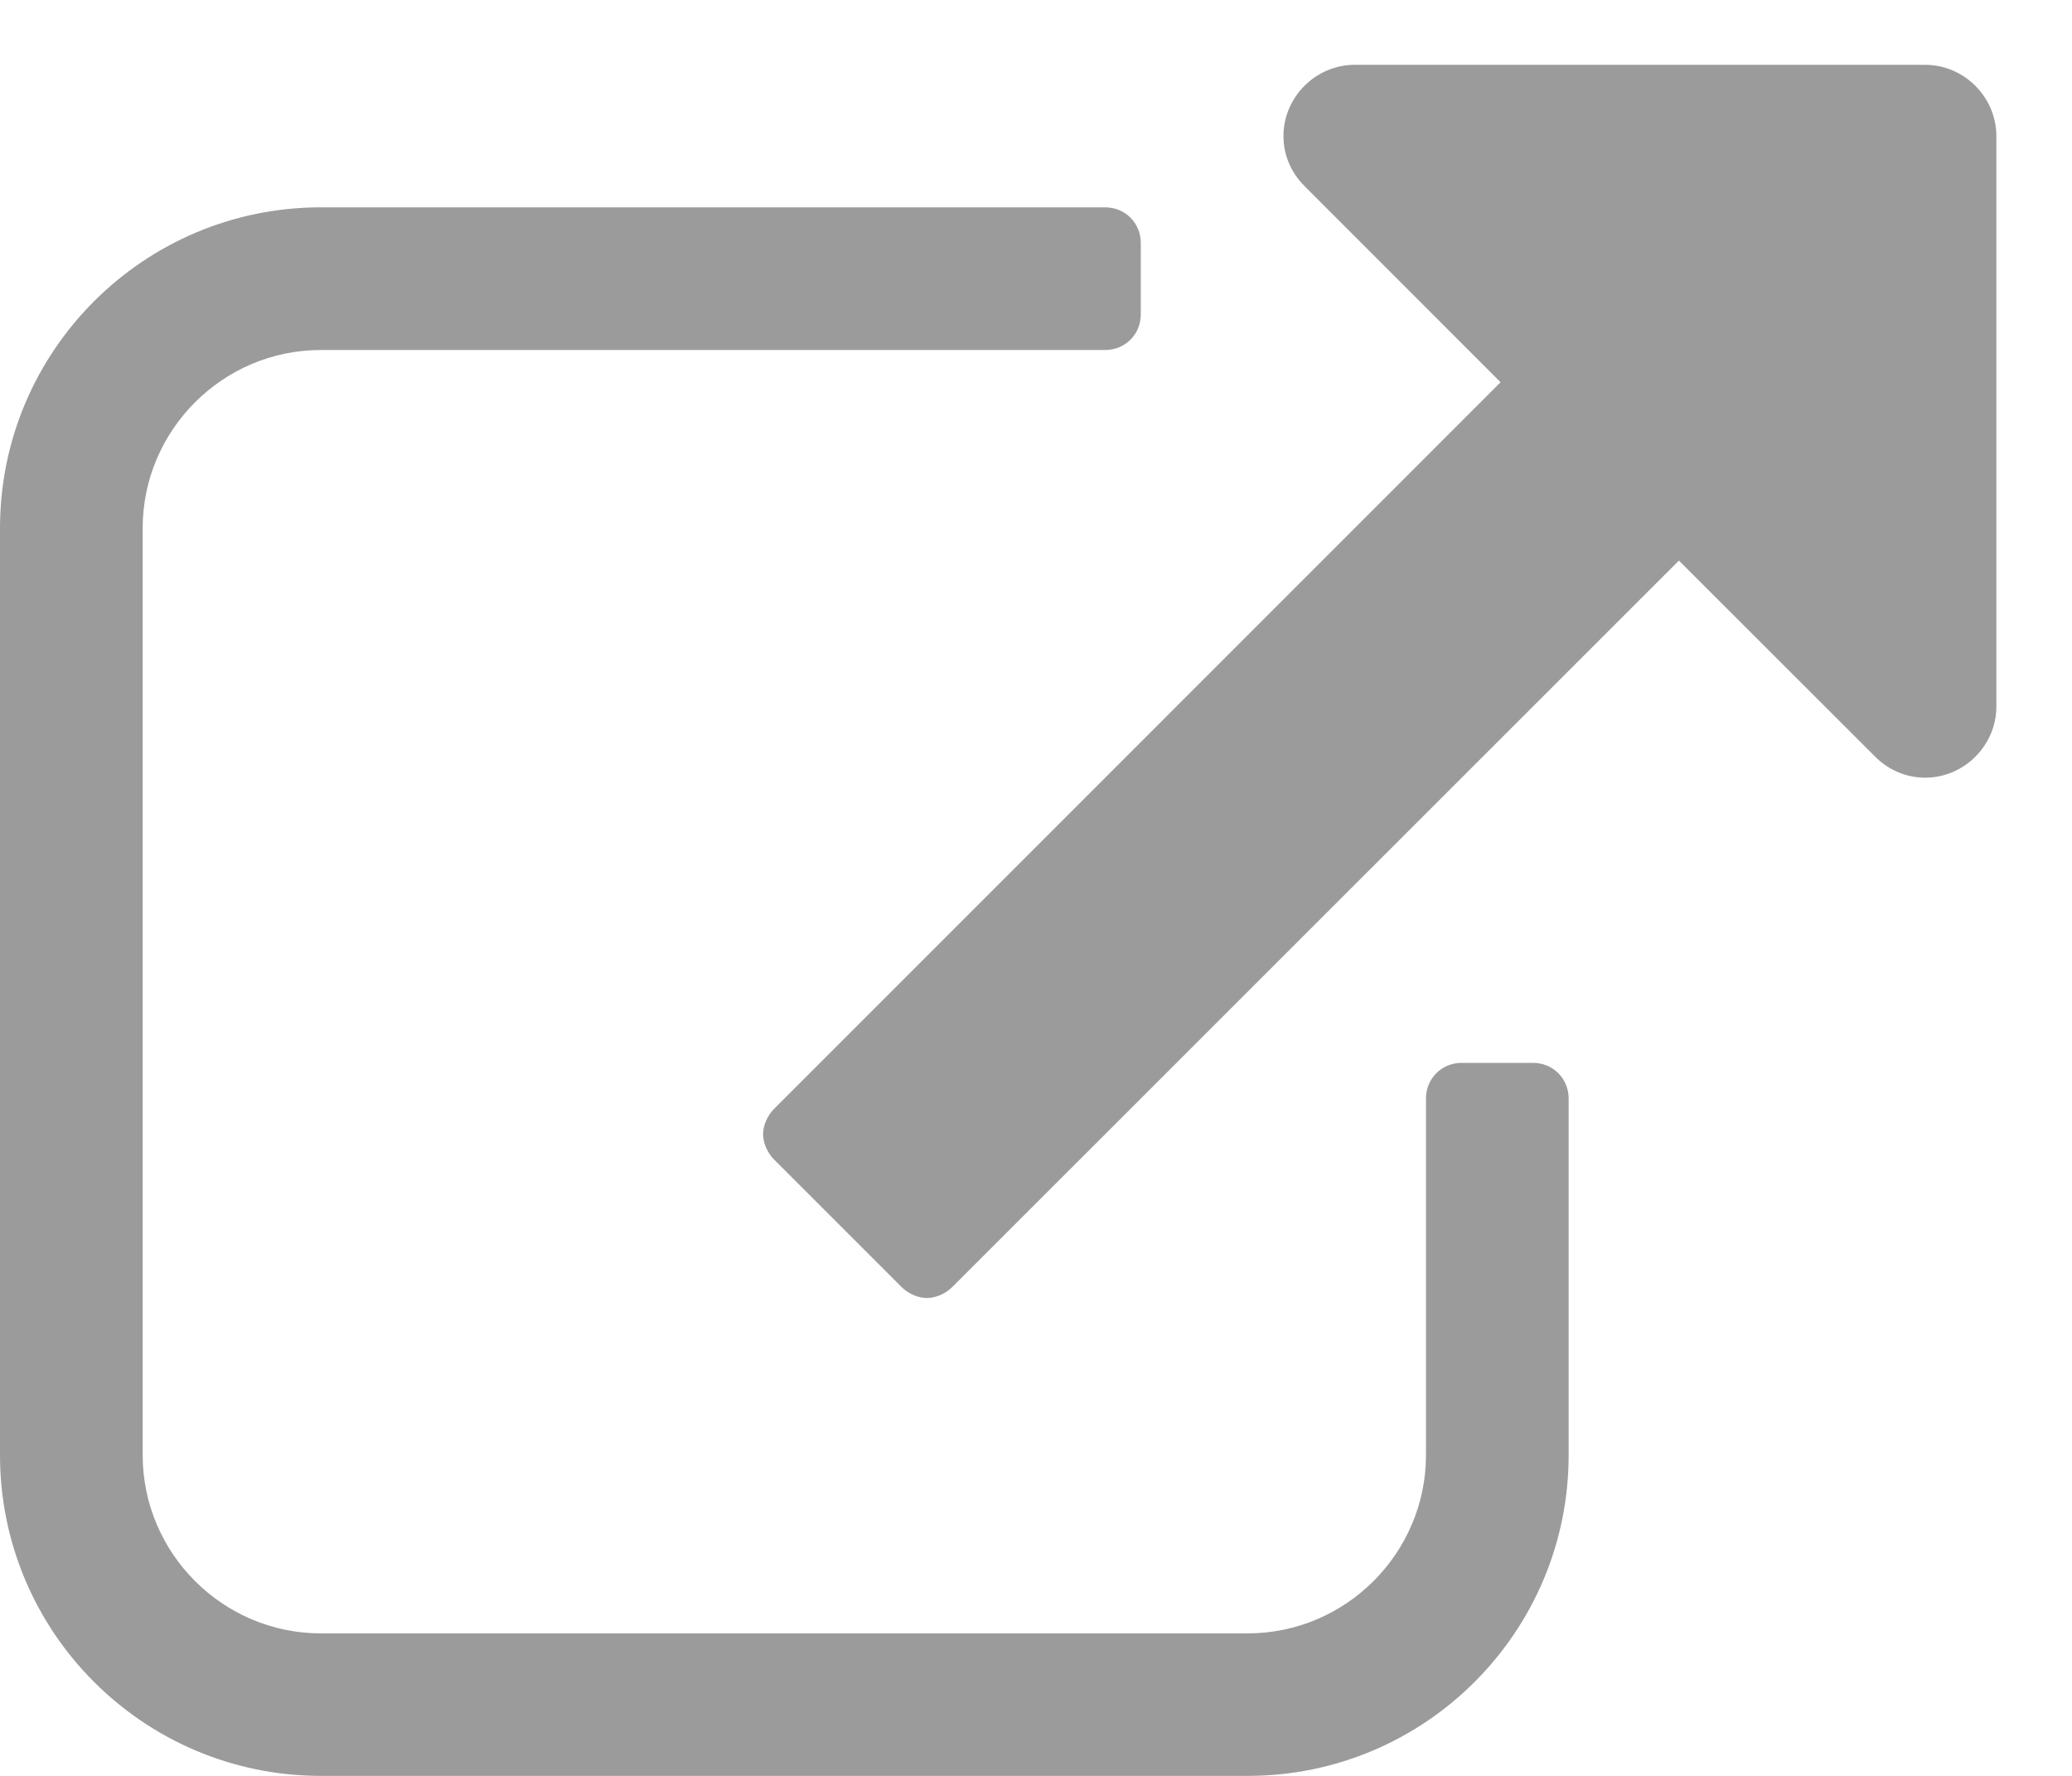 <svg width="14" height="12" viewBox="0 0 14 12" fill="none" xmlns="http://www.w3.org/2000/svg">
<path d="M10.599 7.423C10.599 7.288 10.493 7.182 10.358 7.182H9.876C9.741 7.182 9.635 7.288 9.635 7.423V9.832C9.635 10.495 9.093 11.037 8.431 11.037H2.168C1.505 11.037 0.964 10.495 0.964 9.832V3.569C0.964 2.907 1.505 2.365 2.168 2.365H7.467C7.603 2.365 7.708 2.259 7.708 2.124V1.642C7.708 1.507 7.603 1.401 7.467 1.401H2.168C0.971 1.401 0 2.372 0 3.569V9.832C0 11.029 0.971 12 2.168 12H8.431C9.628 12 10.599 11.029 10.599 9.832V7.423ZM13.489 0.92C13.489 0.656 13.271 0.438 13.008 0.438H9.153C8.89 0.438 8.672 0.656 8.672 0.92C8.672 1.048 8.724 1.168 8.815 1.258L10.139 2.583L5.232 7.491C5.186 7.536 5.156 7.604 5.156 7.664C5.156 7.724 5.186 7.792 5.232 7.837L6.09 8.695C6.135 8.741 6.203 8.771 6.263 8.771C6.323 8.771 6.391 8.741 6.436 8.695L11.344 3.788L12.669 5.112C12.759 5.203 12.88 5.255 13.008 5.255C13.271 5.255 13.489 5.037 13.489 4.774V0.92Z" fill="#9B9B9B"/>
</svg>
